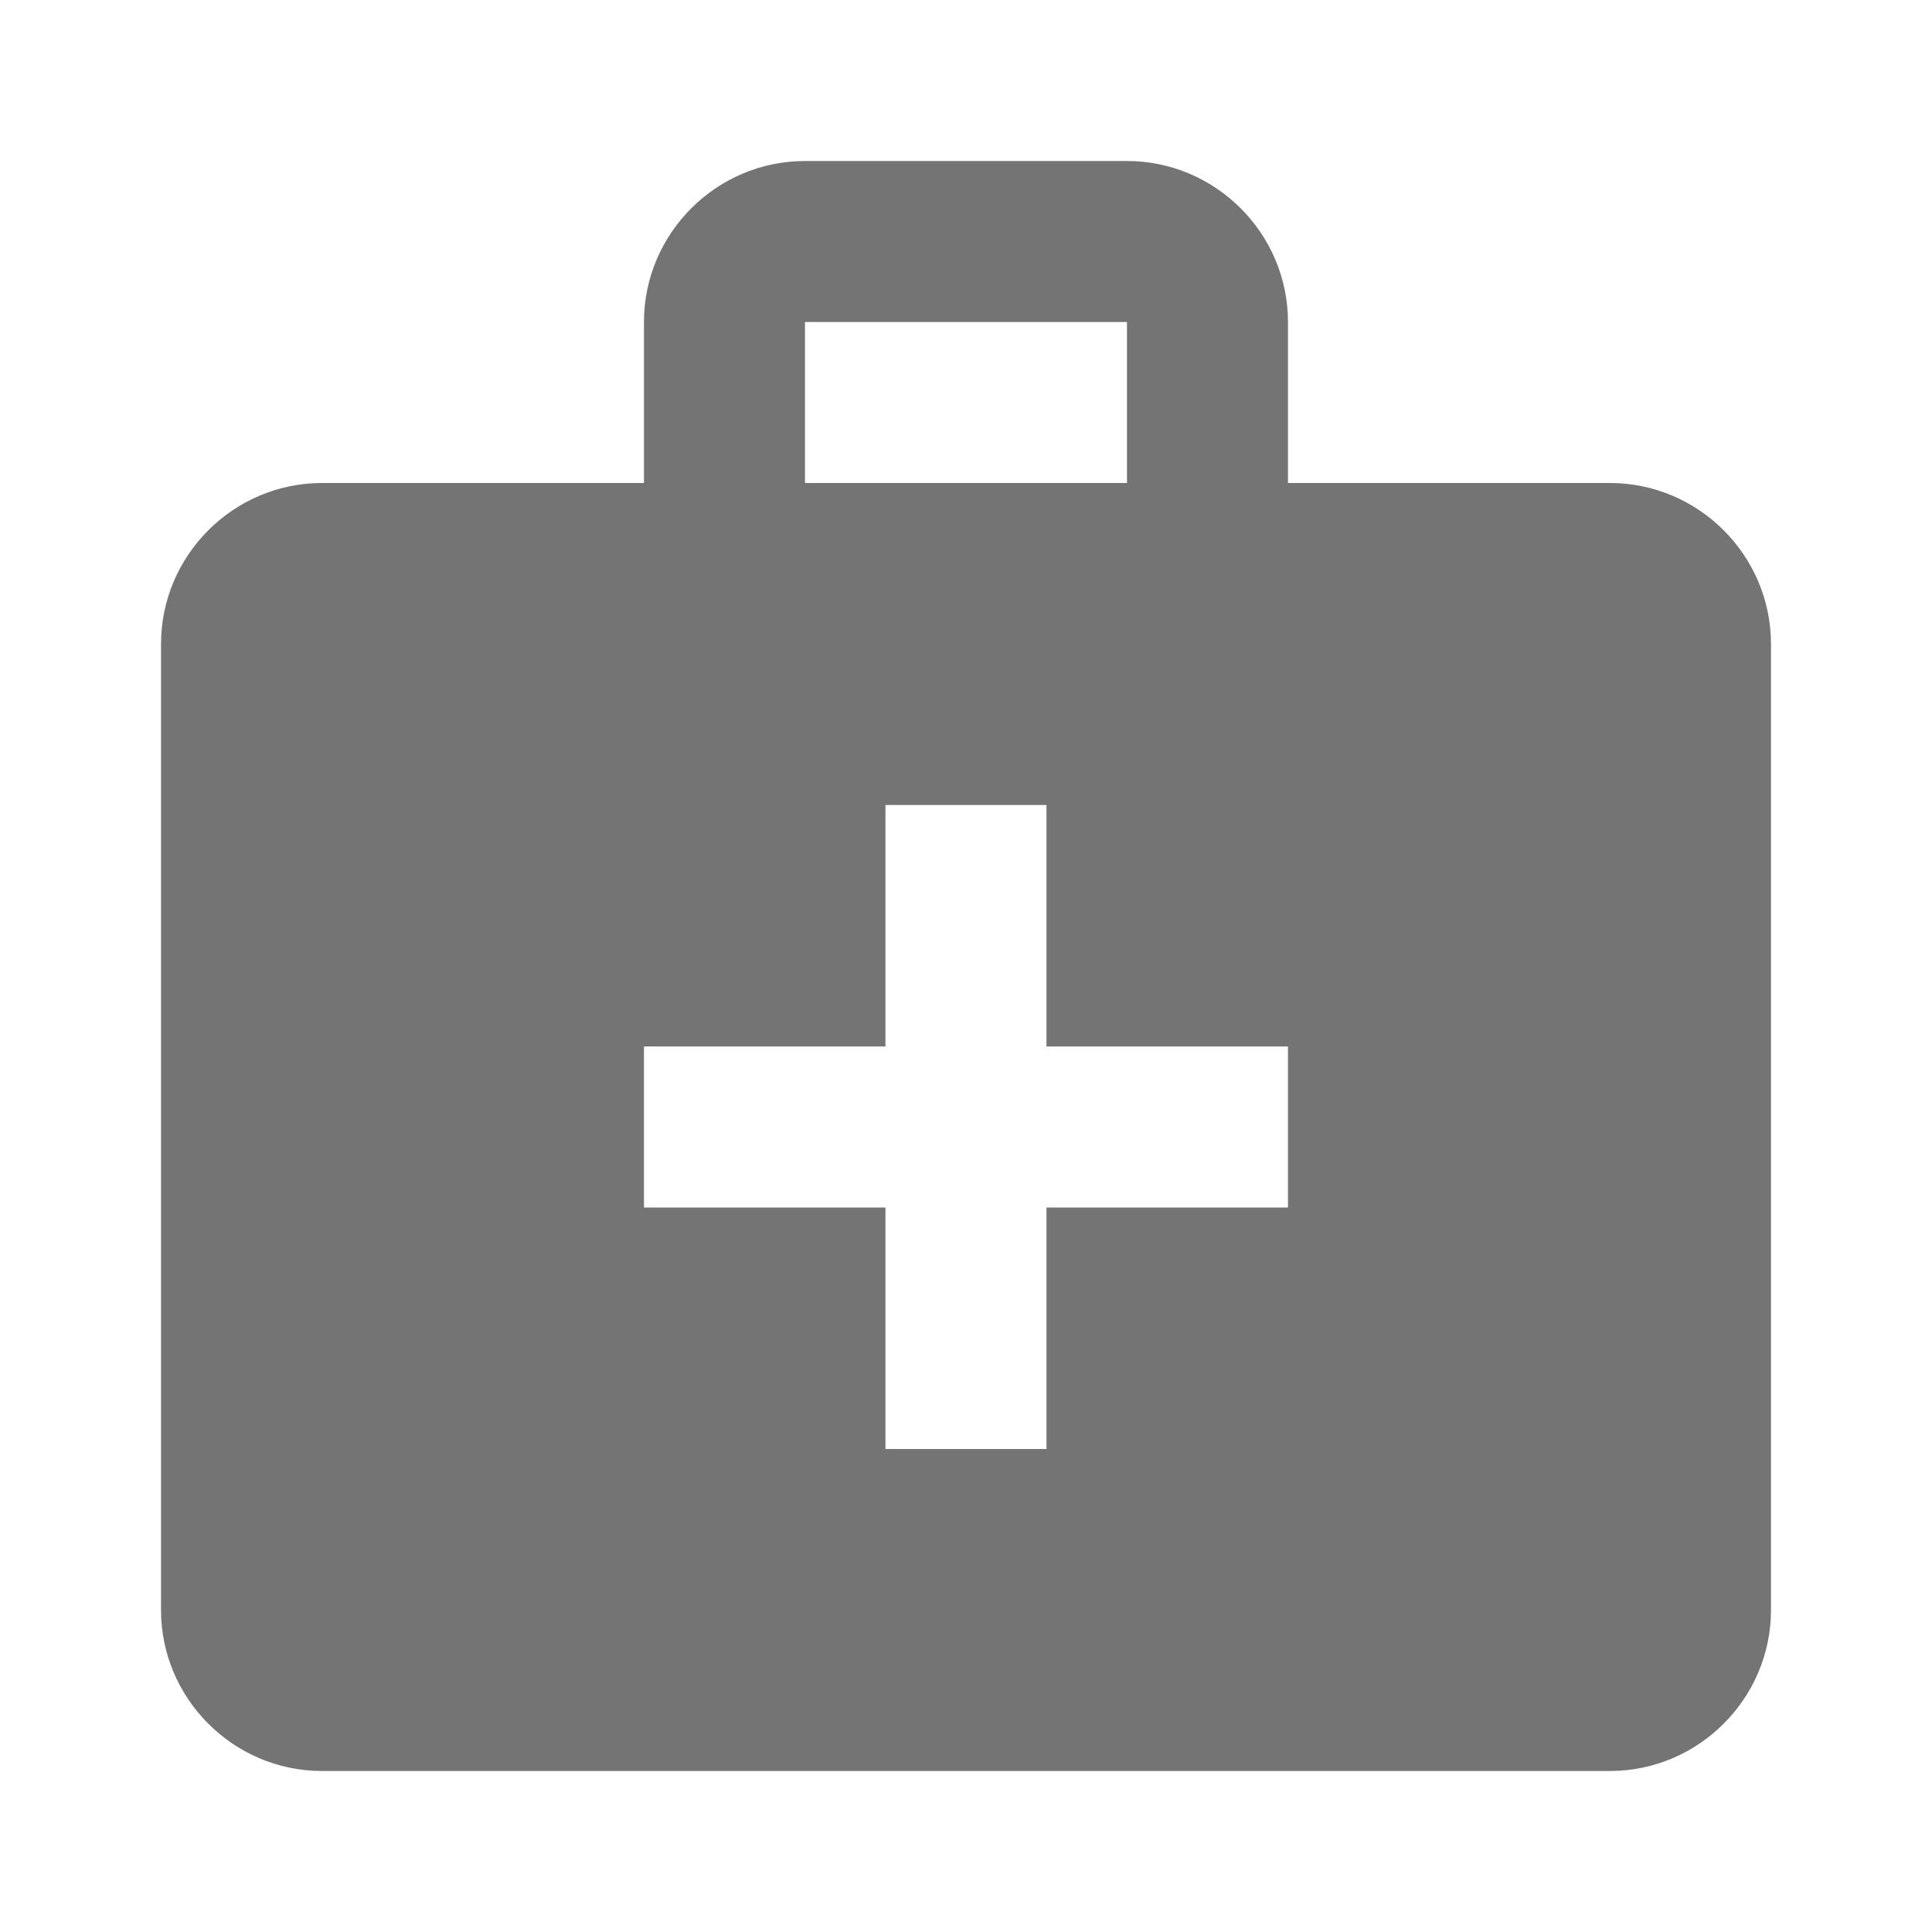 <svg width="38" height="38" viewBox="0 0 38 38" fill="none" xmlns="http://www.w3.org/2000/svg">
<path fill-rule="evenodd" clip-rule="evenodd" d="M25.333 9.5H31.666C33.408 9.5 34.833 10.925 34.833 12.667V31.667C34.833 33.408 33.408 34.833 31.666 34.833H6.333C4.591 34.833 3.167 33.408 3.167 31.667V12.667C3.167 10.925 4.591 9.5 6.333 9.5H12.666V6.333C12.666 4.592 14.091 3.167 15.833 3.167H22.166C23.908 3.167 25.333 4.592 25.333 6.333V9.5ZM22.166 6.333H15.833V9.5H22.166V6.333ZM17.416 15.833H20.583V20.583H25.333V23.75H20.583V28.5H17.416V23.75H12.666V20.583H17.416V15.833Z" fill="#747474"/>
</svg>

